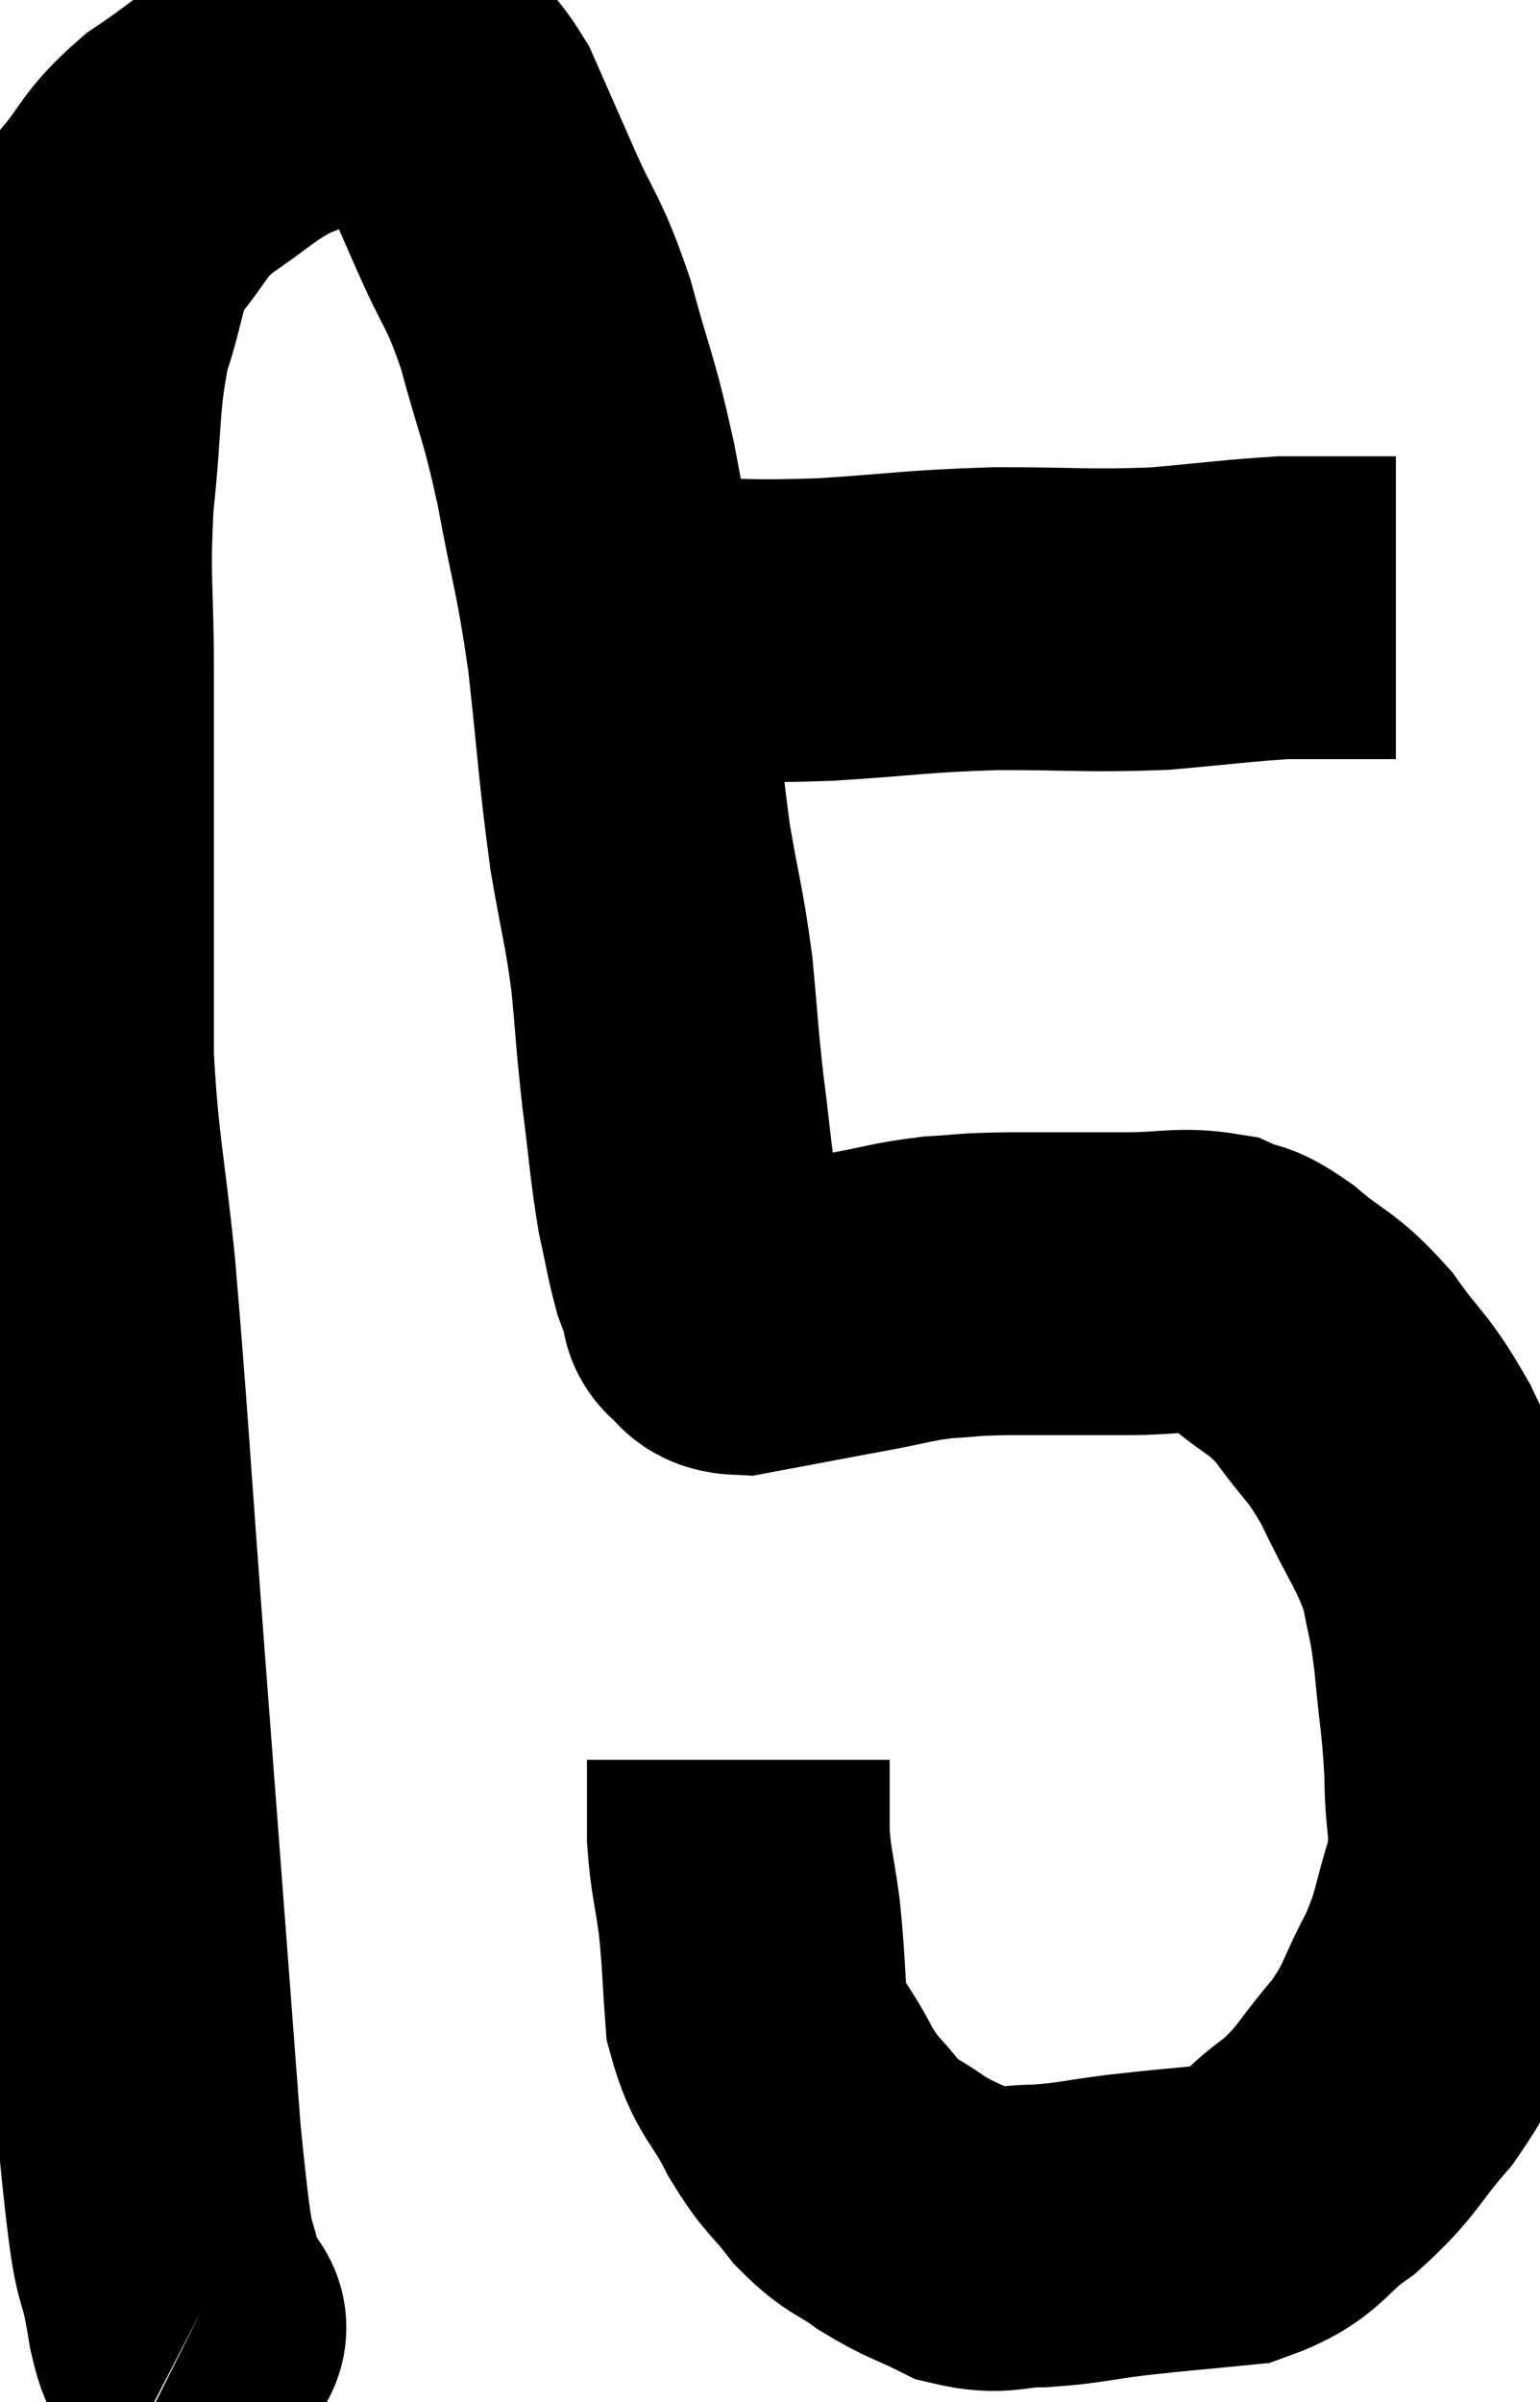 <svg xmlns="http://www.w3.org/2000/svg" viewBox="9.707 5.927 25.433 39.659" width="25.433" height="39.659"><path d="M 12.9 44.34 C 12.9 44.34, 12.96 44.37, 12.9 44.34 C 12.78 44.28, 12.84 45, 12.66 44.22 C 12.42 42.72, 12.45 43.95, 12.18 41.22 C 11.88 37.26, 11.85 36.87, 11.58 33.3 C 11.34 30.12, 11.31 29.415, 11.1 26.94 C 10.92 25.17, 10.83 25.005, 10.74 23.4 C 10.74 21.96, 10.74 22.11, 10.74 20.52 C 10.74 18.78, 10.74 18.63, 10.74 17.04 C 10.74 15.6, 10.665 15.57, 10.74 14.16 C 10.89 12.78, 10.815 12.525, 11.04 11.4 C 11.34 10.53, 11.235 10.395, 11.64 9.66 C 12.15 9.06, 12.045 9, 12.66 8.46 C 13.38 7.98, 13.425 7.86, 14.1 7.5 C 14.73 7.26, 14.88 7.14, 15.36 7.02 C 15.69 7.02, 15.75 7.02, 16.02 7.02 C 16.23 7.02, 16.14 6.81, 16.44 7.02 C 16.83 7.44, 16.86 7.275, 17.22 7.86 C 17.55 8.61, 17.505 8.505, 17.88 9.36 C 18.3 10.32, 18.345 10.185, 18.72 11.28 C 19.05 12.51, 19.08 12.39, 19.38 13.74 C 19.65 15.21, 19.695 15.135, 19.92 16.68 C 20.1 18.3, 20.1 18.585, 20.28 19.92 C 20.46 20.97, 20.505 21.015, 20.64 22.02 C 20.73 22.98, 20.715 22.995, 20.82 23.94 C 20.94 24.87, 20.94 25.065, 21.06 25.8 C 21.18 26.34, 21.195 26.49, 21.3 26.88 C 21.39 27.12, 21.42 27.195, 21.48 27.36 C 21.51 27.45, 21.42 27.435, 21.54 27.54 C 21.75 27.66, 21.615 27.765, 21.96 27.78 C 22.44 27.69, 22.44 27.69, 22.92 27.6 C 23.4 27.51, 23.31 27.525, 23.88 27.42 C 24.54 27.3, 24.585 27.255, 25.2 27.18 C 25.77 27.15, 25.56 27.135, 26.34 27.12 C 27.33 27.12, 27.465 27.12, 28.32 27.12 C 29.04 27.12, 29.205 27.03, 29.76 27.12 C 30.15 27.3, 30.045 27.135, 30.54 27.48 C 31.14 27.99, 31.185 27.885, 31.74 28.5 C 32.25 29.22, 32.28 29.1, 32.76 29.94 C 33.21 30.9, 33.375 31.035, 33.66 31.86 C 33.78 32.55, 33.795 32.4, 33.9 33.24 C 33.99 34.23, 34.035 34.305, 34.08 35.22 C 34.08 36.06, 34.215 36.06, 34.08 36.9 C 33.81 37.74, 33.885 37.77, 33.54 38.58 C 33.12 39.36, 33.21 39.405, 32.7 40.14 C 32.1 40.83, 32.145 40.935, 31.5 41.52 C 30.81 42, 30.915 42.195, 30.12 42.48 C 29.22 42.57, 29.13 42.57, 28.32 42.66 C 27.6 42.75, 27.54 42.795, 26.88 42.84 C 26.28 42.84, 26.25 42.975, 25.68 42.84 C 25.14 42.57, 25.095 42.6, 24.6 42.3 C 24.15 41.97, 24.12 42.06, 23.7 41.64 C 23.31 41.13, 23.295 41.235, 22.92 40.62 C 22.56 39.9, 22.41 39.945, 22.2 39.18 C 22.14 38.37, 22.155 38.295, 22.08 37.56 C 21.99 36.9, 21.945 36.84, 21.9 36.24 C 21.9 35.7, 21.9 35.475, 21.9 35.16 C 21.9 35.07, 21.9 35.025, 21.9 34.98 C 21.9 34.98, 21.9 34.98, 21.9 34.98 C 21.9 34.98, 21.9 34.98, 21.9 34.98 L 21.9 34.98" fill="none" stroke="black" stroke-width="5"></path><path d="M 20.34 16.38 C 20.64 16.35, 20.19 16.335, 20.94 16.32 C 22.14 16.32, 22.035 16.365, 23.34 16.32 C 24.75 16.23, 24.78 16.185, 26.16 16.14 C 27.51 16.14, 27.675 16.185, 28.86 16.14 C 29.88 16.05, 30.165 16.005, 30.9 15.96 C 31.35 15.96, 31.41 15.96, 31.8 15.96 C 32.13 15.96, 32.22 15.96, 32.46 15.96 L 32.76 15.96" fill="none" stroke="black" stroke-width="5"></path></svg>